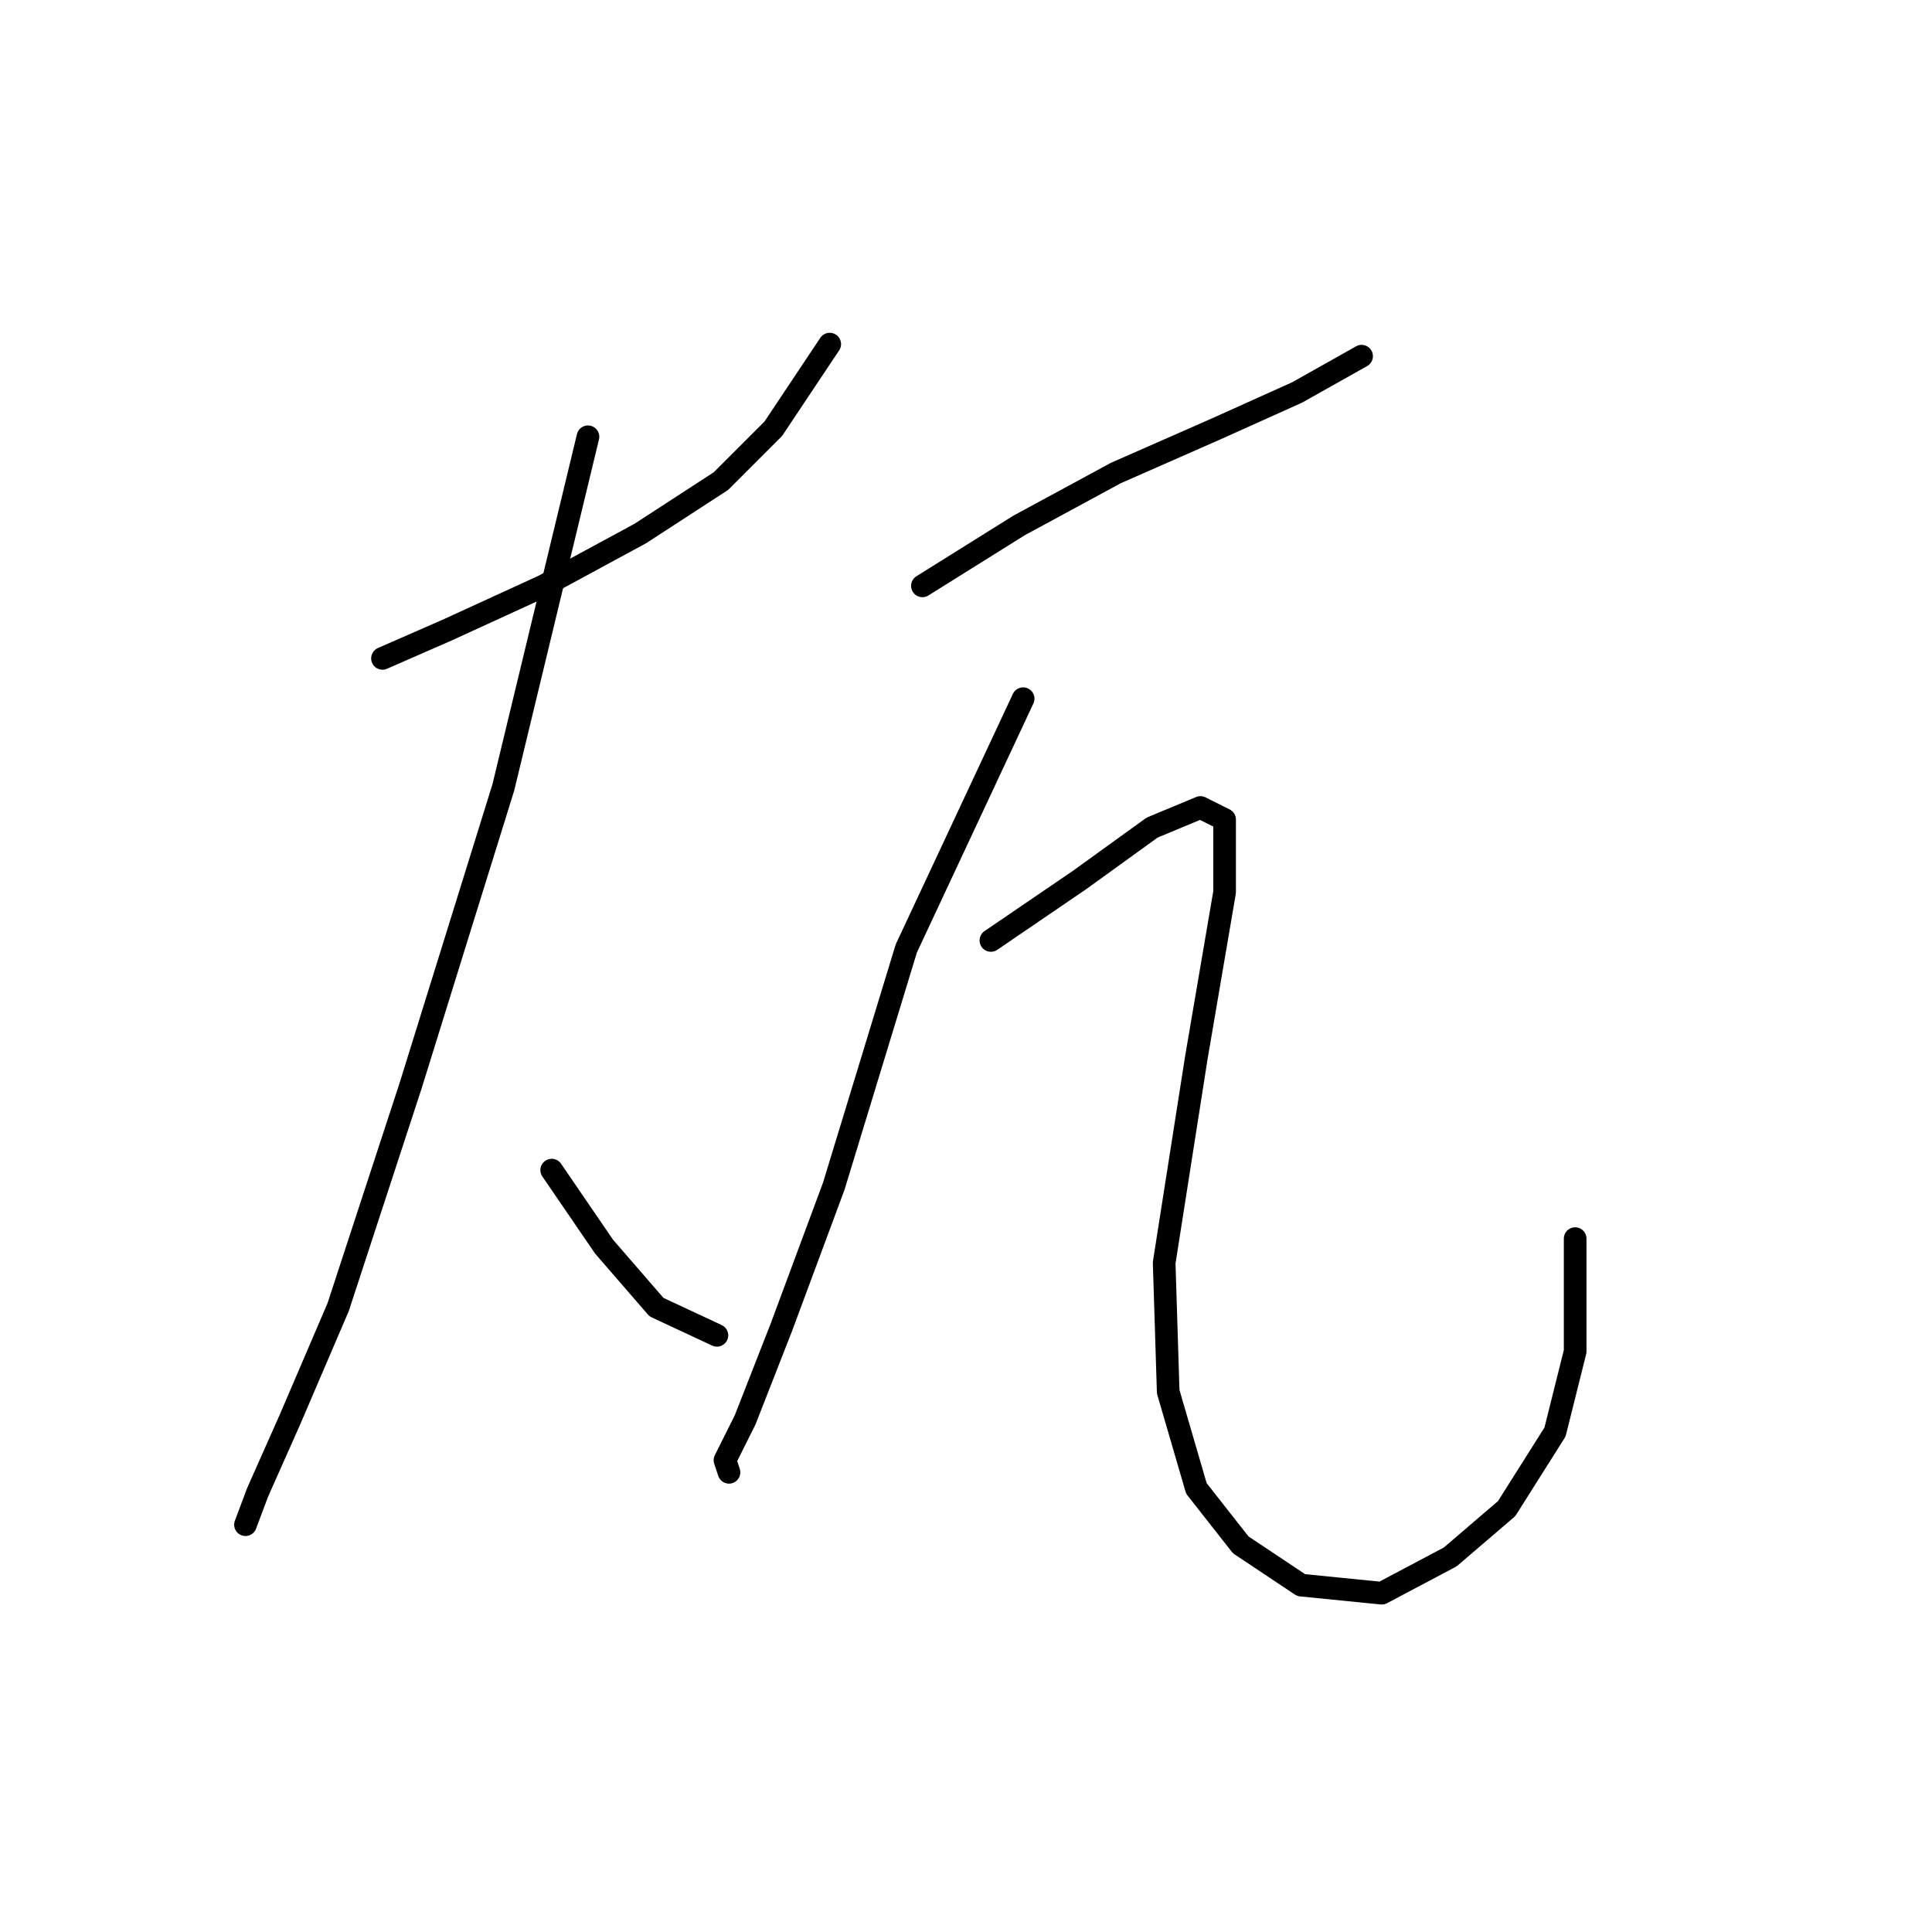 <?xml version="1.0" standalone="no"?>
    <svg width="256" height="256" xmlns="http://www.w3.org/2000/svg" version="1.1">
    <polyline stroke="black" stroke-width="3" stroke-linecap="round" fill="transparent" stroke-linejoin="round" points="50.68 87.24 59.222 83.503 72.036 77.63 84.85 70.689 95.528 63.748 102.469 56.807 109.944 45.595 109.944 45.595 " />
        <polyline stroke="black" stroke-width="3" stroke-linecap="round" fill="transparent" stroke-linejoin="round" points="77.909 57.875 66.697 104.325 54.417 143.834 44.807 173.199 38.4 188.149 34.129 197.759 32.527 202.03 32.527 202.03 " />
        <polyline stroke="black" stroke-width="3" stroke-linecap="round" fill="transparent" stroke-linejoin="round" points="73.104 155.046 80.045 165.191 86.985 173.199 94.994 176.937 94.994 176.937 " />
        <polyline stroke="black" stroke-width="3" stroke-linecap="round" fill="transparent" stroke-linejoin="round" points="122.223 77.63 135.037 69.621 147.851 62.68 161.199 56.807 171.877 52.002 180.419 47.197 180.419 47.197 " />
        <polyline stroke="black" stroke-width="3" stroke-linecap="round" fill="transparent" stroke-linejoin="round" points="135.571 92.579 120.088 125.681 110.477 157.182 103.537 175.869 98.731 188.149 96.062 193.488 96.596 195.089 96.596 195.089 " />
        <polyline stroke="black" stroke-width="3" stroke-linecap="round" fill="transparent" stroke-linejoin="round" points="131.3 124.614 143.046 116.605 152.656 109.664 159.063 106.995 162.266 108.596 162.266 118.207 158.529 140.097 154.258 167.326 154.792 184.411 158.529 197.225 164.402 204.7 172.411 210.039 183.089 211.107 192.165 206.301 199.64 199.895 206.047 189.75 208.716 179.072 208.716 164.123 208.716 164.123 " />
        </svg>